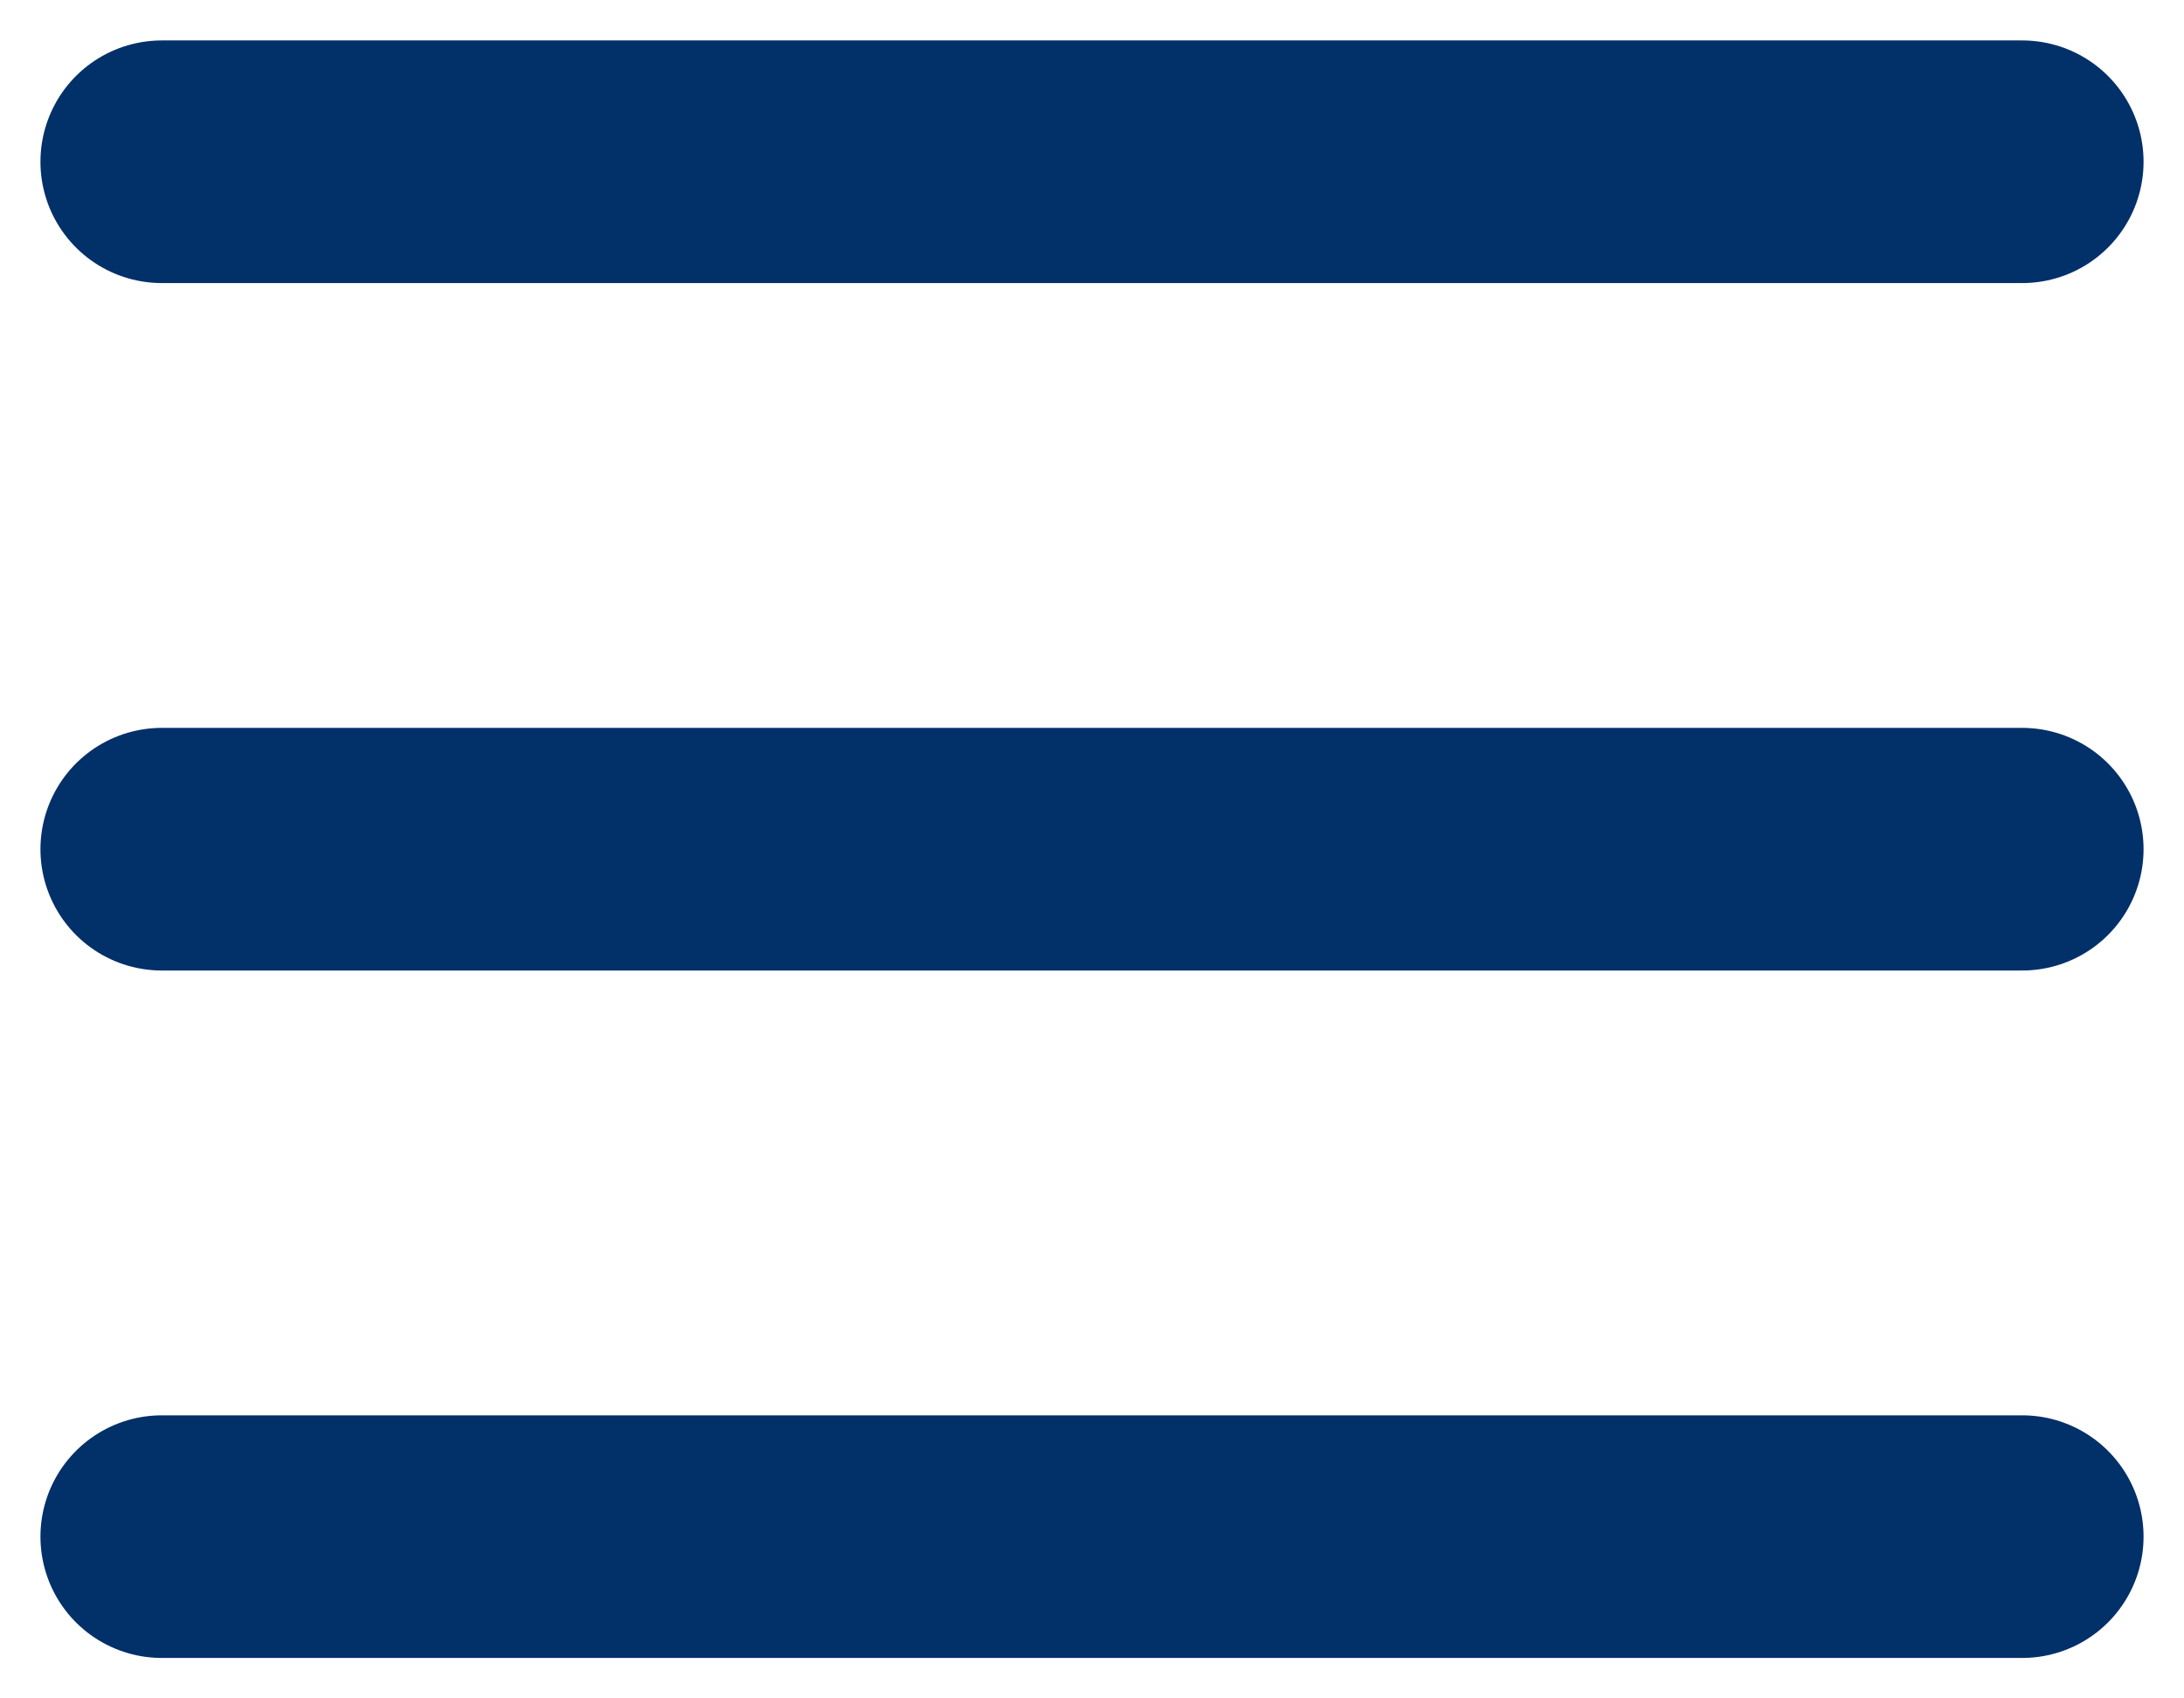 <svg width="27" height="21" viewBox="0 0 27 21" fill="none" xmlns="http://www.w3.org/2000/svg">
<path d="M2 10.5H25M2 2H25M2 19H25" stroke="#023069" stroke-width="3" stroke-linecap="round" stroke-linejoin="round"/>
</svg>
